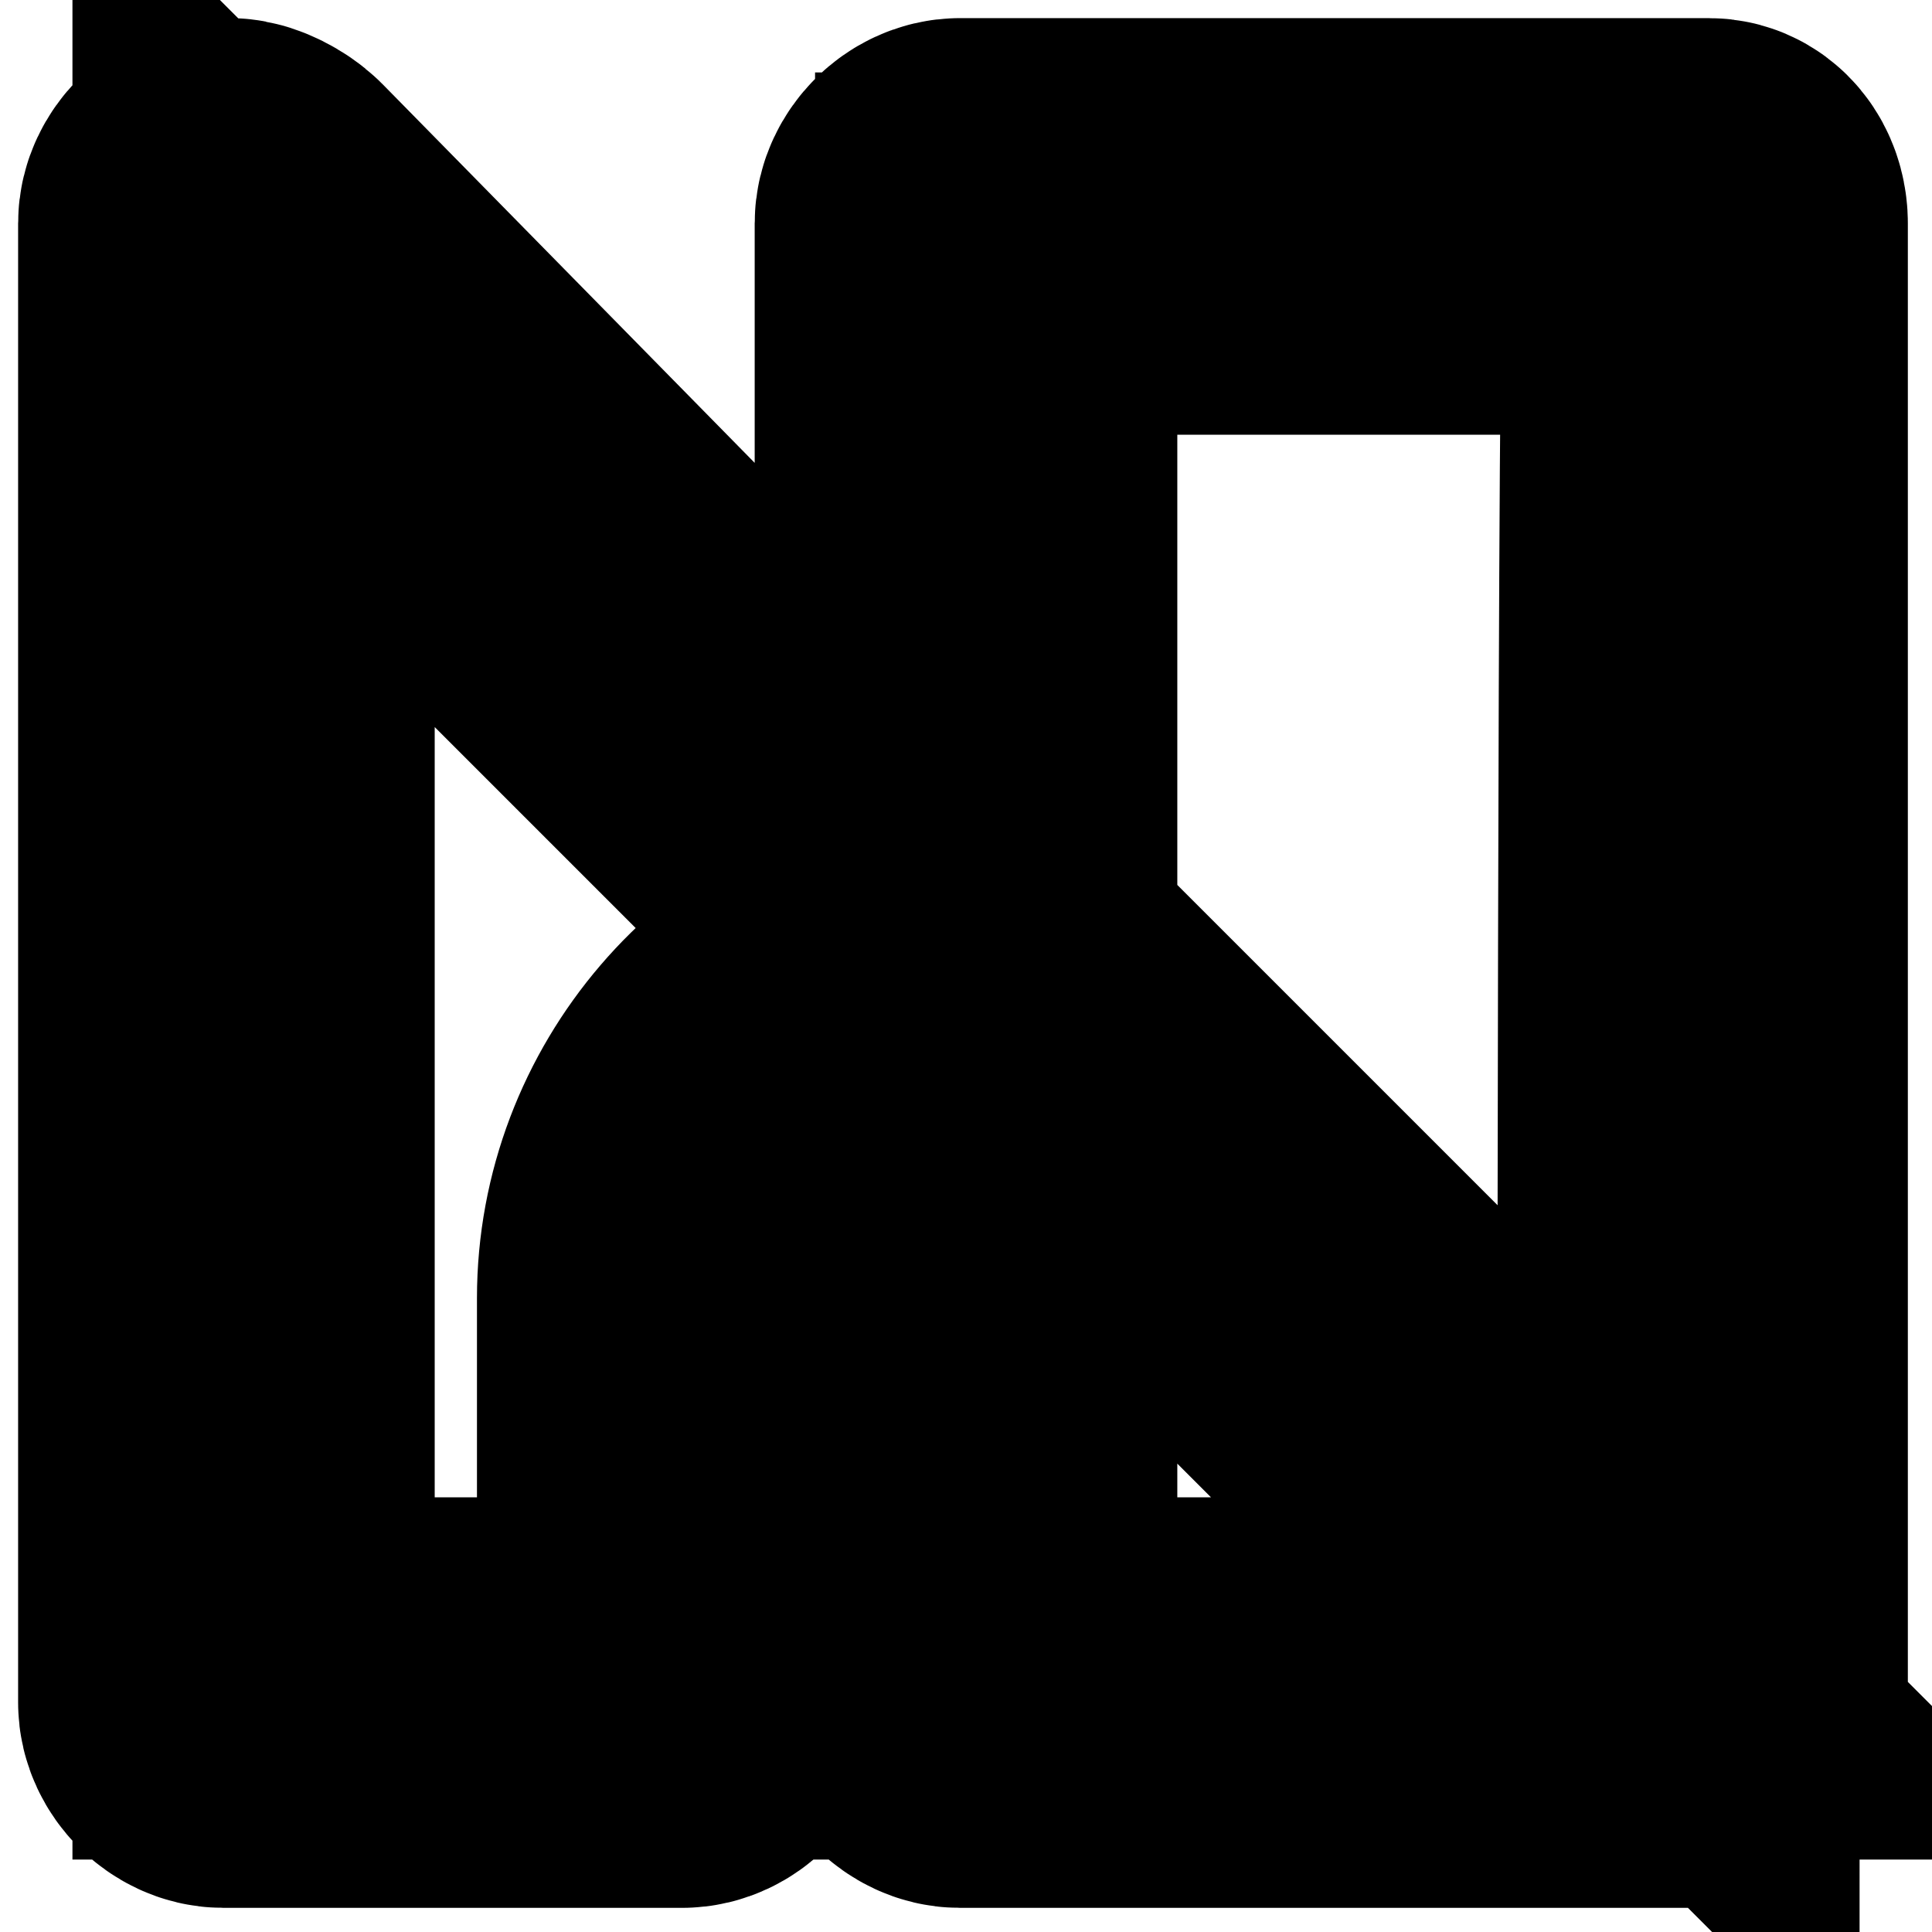 <!-- Generator: Adobe Illustrator 25.0.1, SVG Export Plug-In . SVG Version: 6.00 Build 0)  -->
<svg version="1.1" id="Layer_1" xmlns="http://www.w3.org/2000/svg" x="0px" y="0px"
	 viewBox="0 0 32 32" stroke="6" stroke-width="6" fill="fff">
<path class="st0" stroke-width="6" d="M20.4,11.2L20.4,11.2 M28.3,3.3H15.9c-0.2,0-0.4,0.2-0.4,0.4V15L4.2,3.5C4.1,3.4,3.9,3.3,3.8,3.3H3.7
	c-0.2,0-0.4,0.2-0.4,0.4c0,0,0,0,0,0v24.5c0,0.2,0.2,0.4,0.4,0.4c0,0,0,0,0,0h7.6c0.2,0,0.4-0.2,0.4-0.4l0,0v-6.8
	c0-2.2,1.6-4.2,3.8-4.6v11.4c0,0.2,0.2,0.4,0.4,0.4l0,0h12.3c0.2,0,0.4-0.2,0.4-0.4c0,0,0,0,0,0V3.7C28.6,3.5,28.5,3.3,28.3,3.3
	C28.3,3.3,28.3,3.3,28.3,3.3z M27.8,27.2L16.5,15.9V4.2h11.4C27.8,4.2,27.8,27.2,27.8,27.2z M4.2,27.8v-23l11.3,11.3
	c-2.6,0.4-4.6,2.7-4.6,5.4v6.3L4.2,27.8z M16.5,27.8V17l10.8,10.8H16.5z"/>
</svg>
